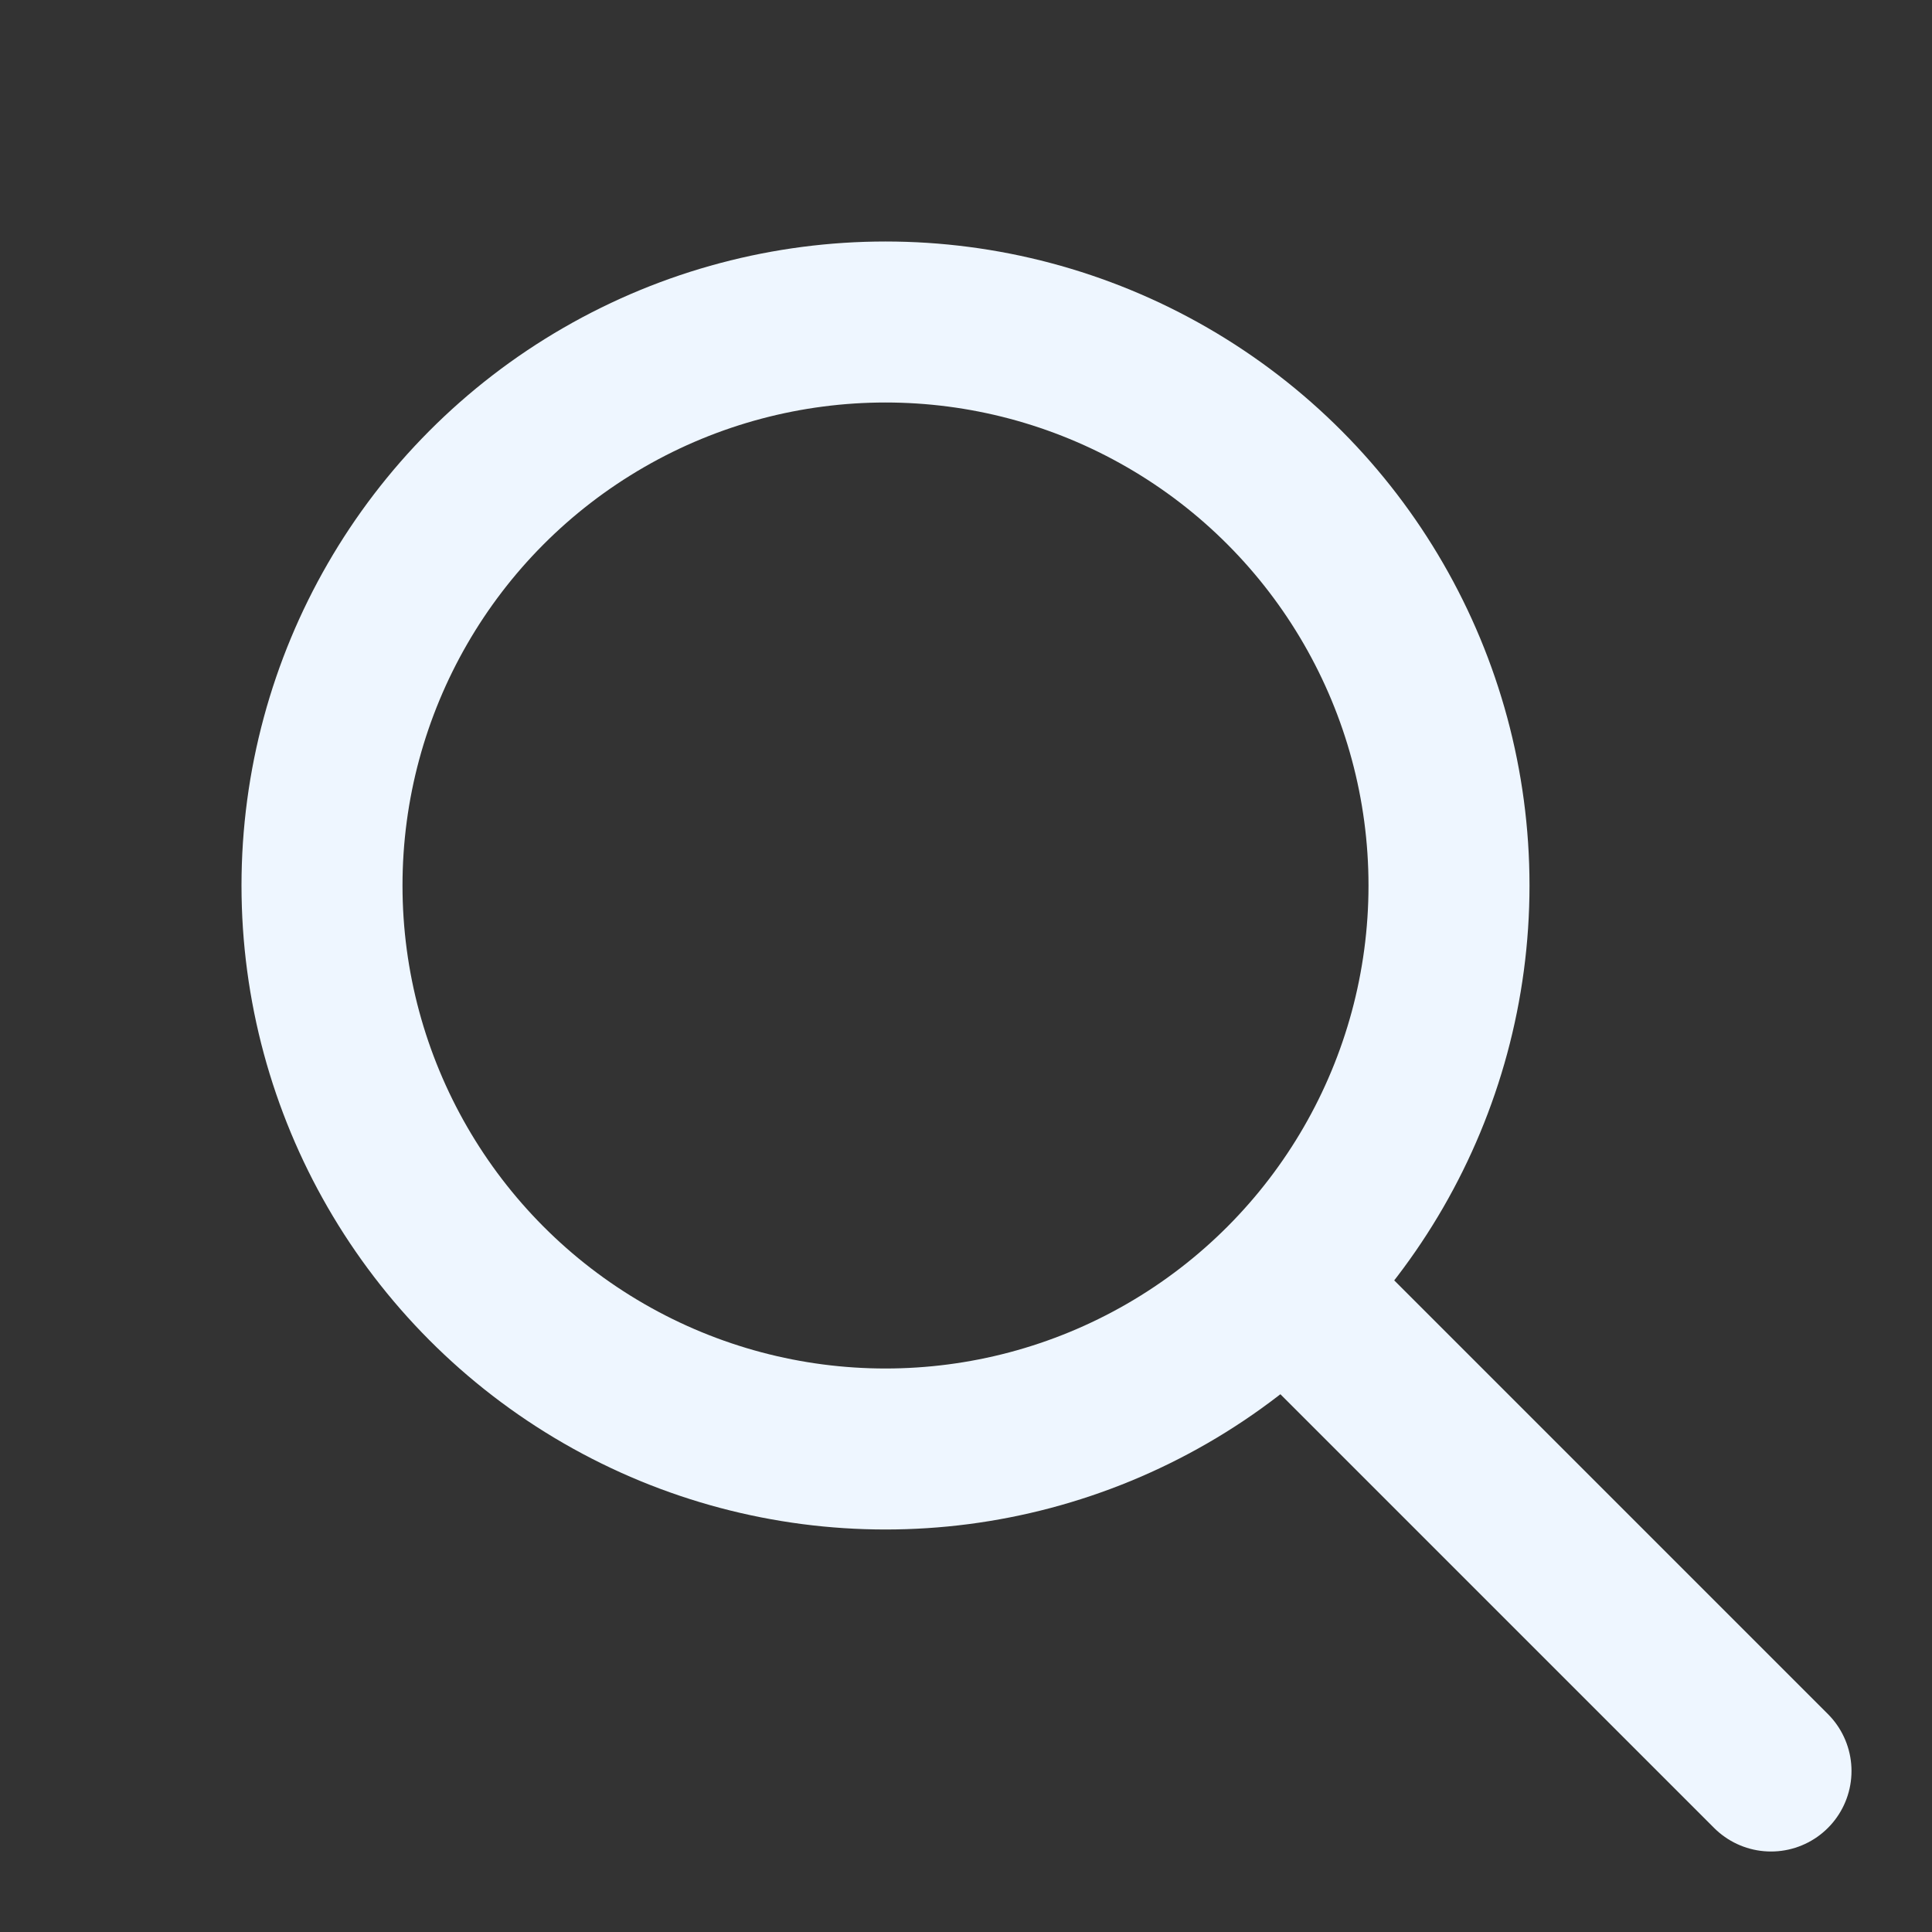 <svg viewBox="0 0 24 24" xmlns="http://www.w3.org/2000/svg">
  <rect x="0" y="0" width="24" height="24" fill="#333333" stroke="none"/>
  <circle cx="11" cy="11" r="7" fill="none" stroke="#eef6ff" stroke-width="2"/>
  <line x1="16.5" y1="16.5" x2="22" y2="22" stroke="#eef6ff" stroke-width="2" stroke-linecap="round"/>
</svg>